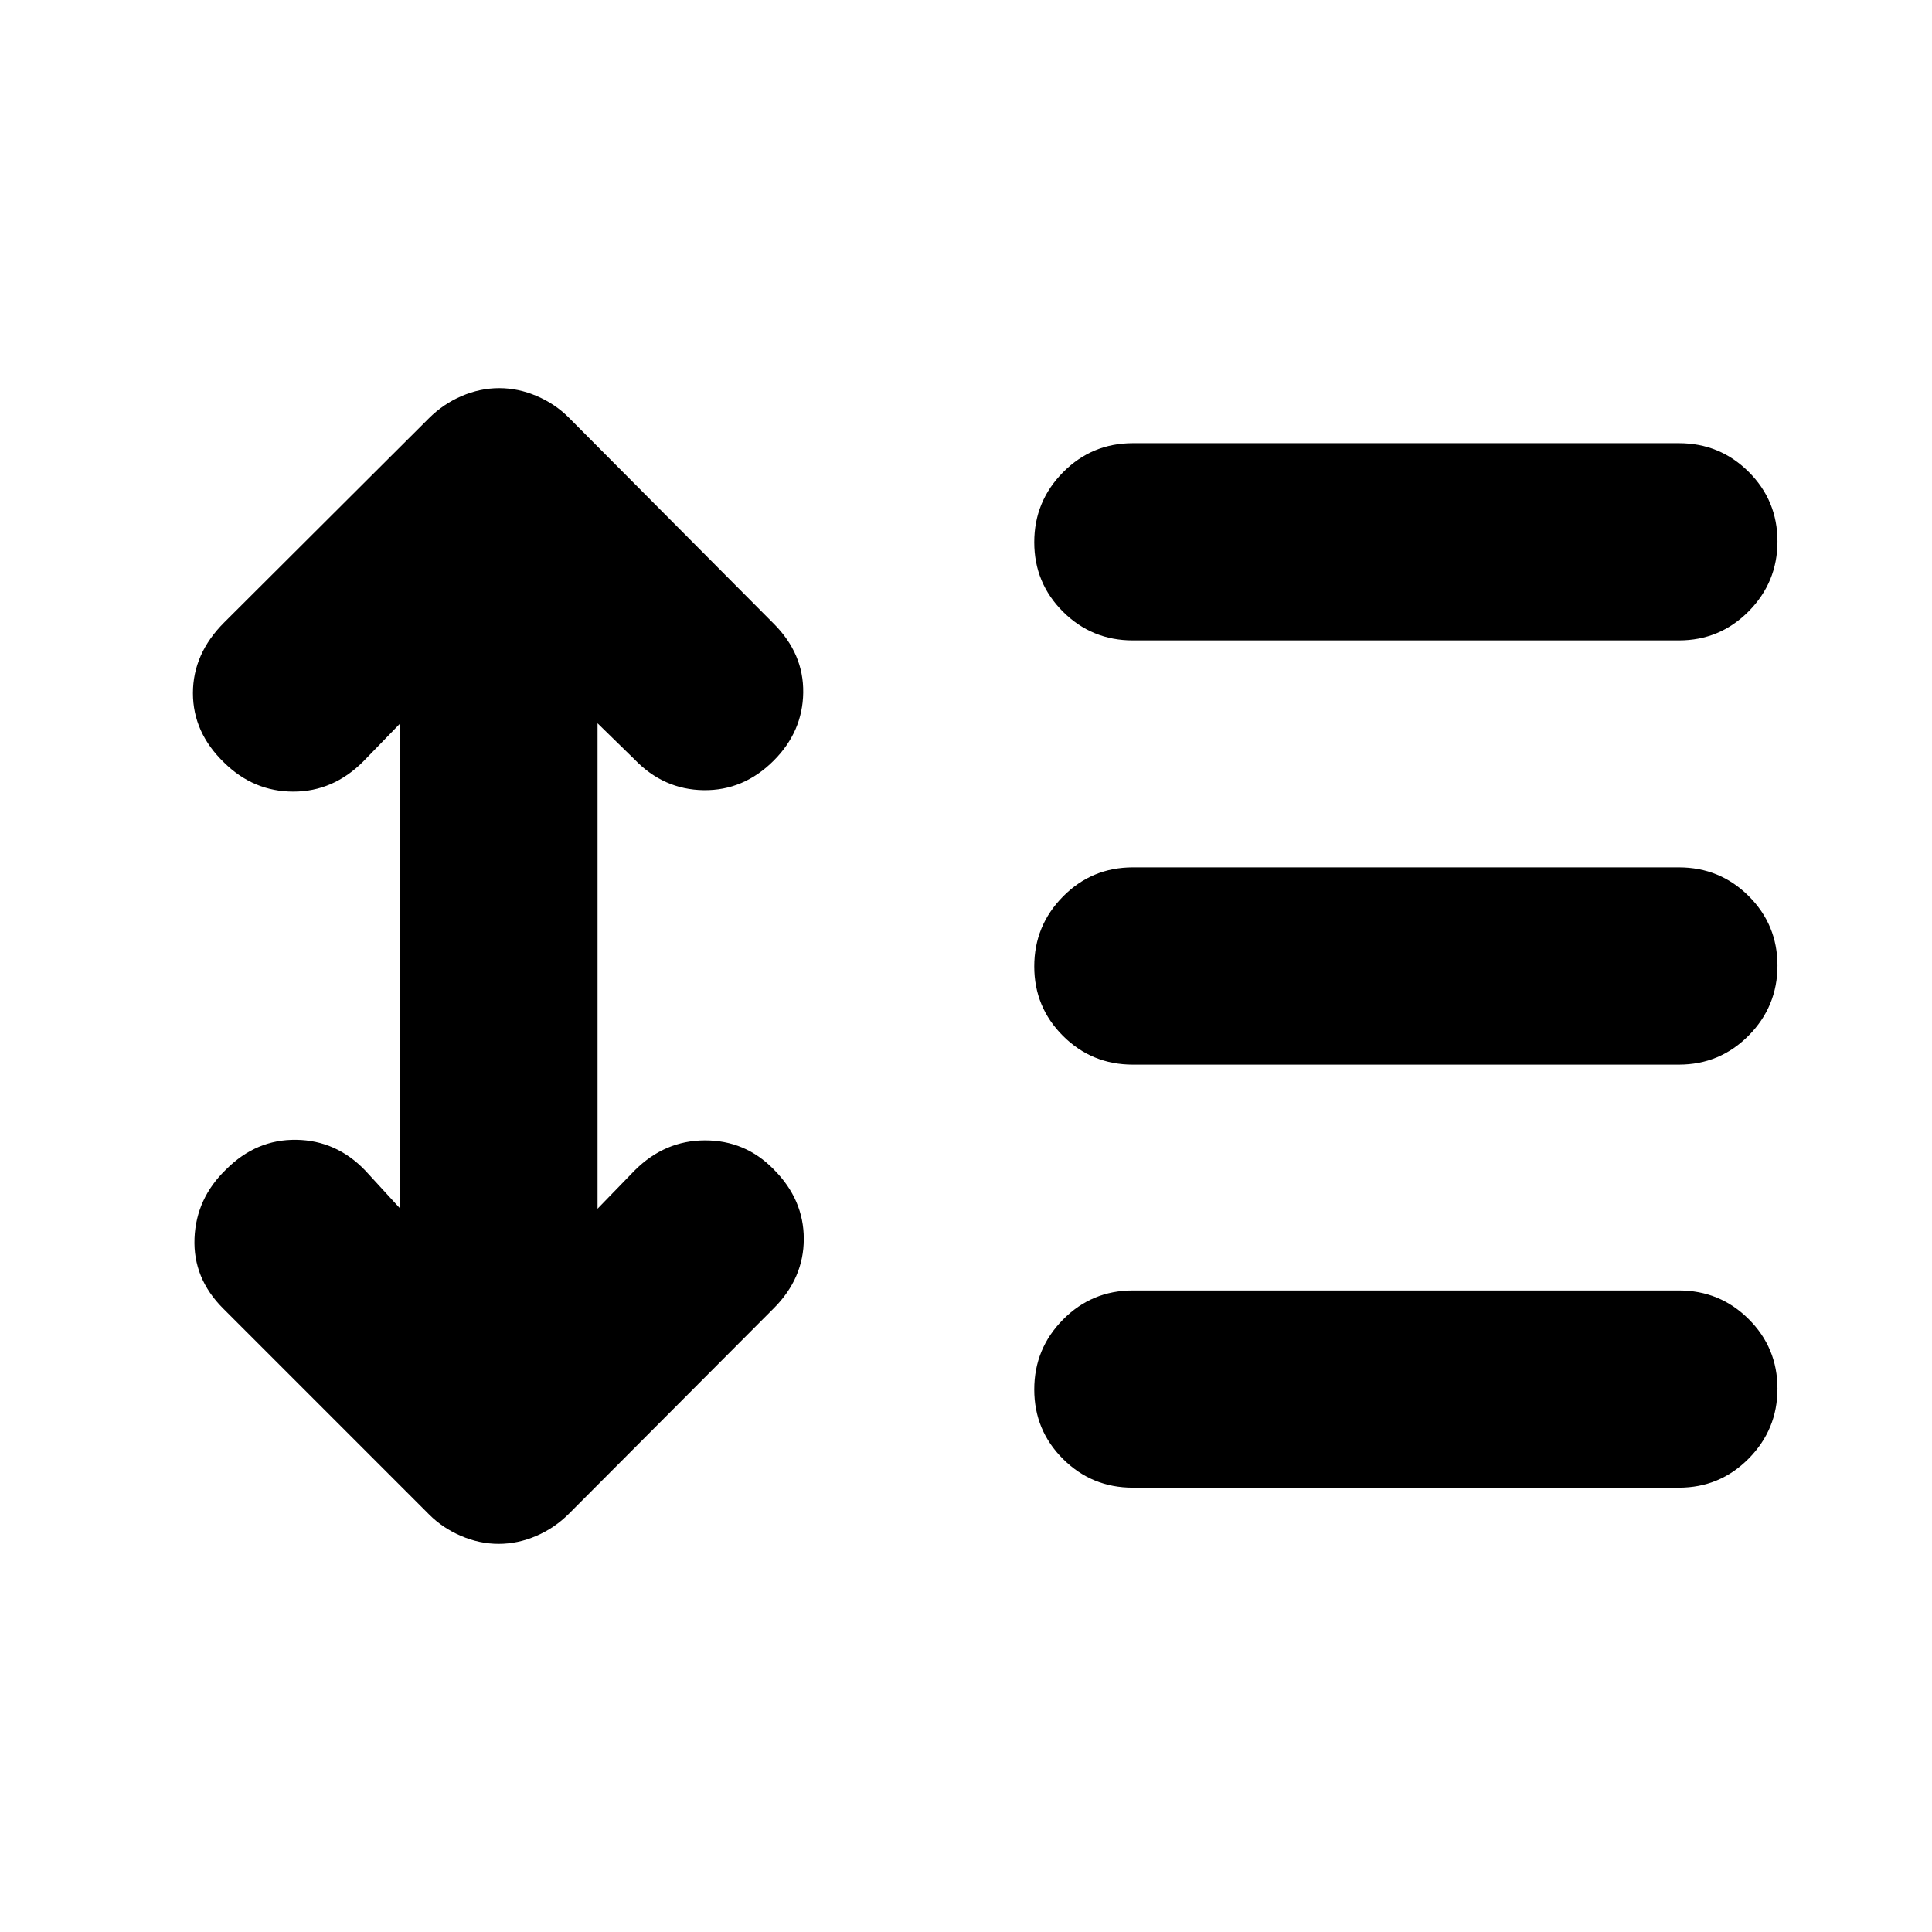 <svg xmlns="http://www.w3.org/2000/svg" height="20" viewBox="0 -960 960 960" width="20"><path d="m198.913-600.607-18.434 18.999q-14.957 14.957-34.711 14.957-19.754 0-34.377-14.392-15.522-14.956-15.522-34.544 0-19.587 15.522-35.109l101.783-101.513q7.112-7.096 16.256-11.009 9.145-3.913 18.626-3.913 9.482 0 18.626 3.913 9.145 3.913 15.841 10.609L384.436-650.13q14.957 14.956 14.674 34.326-.282 19.37-14.674 33.761-14.957 14.957-34.826 14.674-19.87-.282-34.262-15.239l-18.434-17.999v241.214l18.434-18.999q14.957-14.957 34.993-14.957 20.037 0 34.095 14.392 14.957 14.956 14.957 34.544 0 19.587-14.957 34.543L282.653-207.791q-7.112 7.096-16.256 11.009-9.145 3.913-18.626 3.913-9.482 0-18.627-3.913-9.144-3.913-15.84-10.609L110.826-309.87q-14.957-14.956-14.174-34.826.782-19.87 15.739-34.261 14.957-14.957 34.826-14.675 19.87.283 34.262 15.24l17.434 18.999v-241.214Zm364.002 379.825q-20.387 0-34.693-14.246-14.307-14.246-14.307-34.544 0-20.298 14.307-34.754 14.306-14.457 34.693-14.457h271.303q20.387 0 34.694 14.246 14.306 14.246 14.306 34.544 0 20.298-14.306 34.755-14.307 14.456-34.694 14.456H562.915Zm0-210.217q-20.387 0-34.693-14.247-14.307-14.246-14.307-34.543 0-20.298 14.307-34.755 14.306-14.457 34.693-14.457h271.303q20.387 0 34.694 14.247 14.306 14.246 14.306 34.543 0 20.298-14.306 34.755-14.307 14.457-34.694 14.457H562.915Zm0-210.783q-20.387 0-34.693-14.247-14.307-14.246-14.307-34.543 0-20.298 14.307-34.755 14.306-14.457 34.693-14.457h271.303q20.387 0 34.694 14.247 14.306 14.246 14.306 34.544 0 20.297-14.306 34.754-14.307 14.457-34.694 14.457H562.915Z"/></svg>